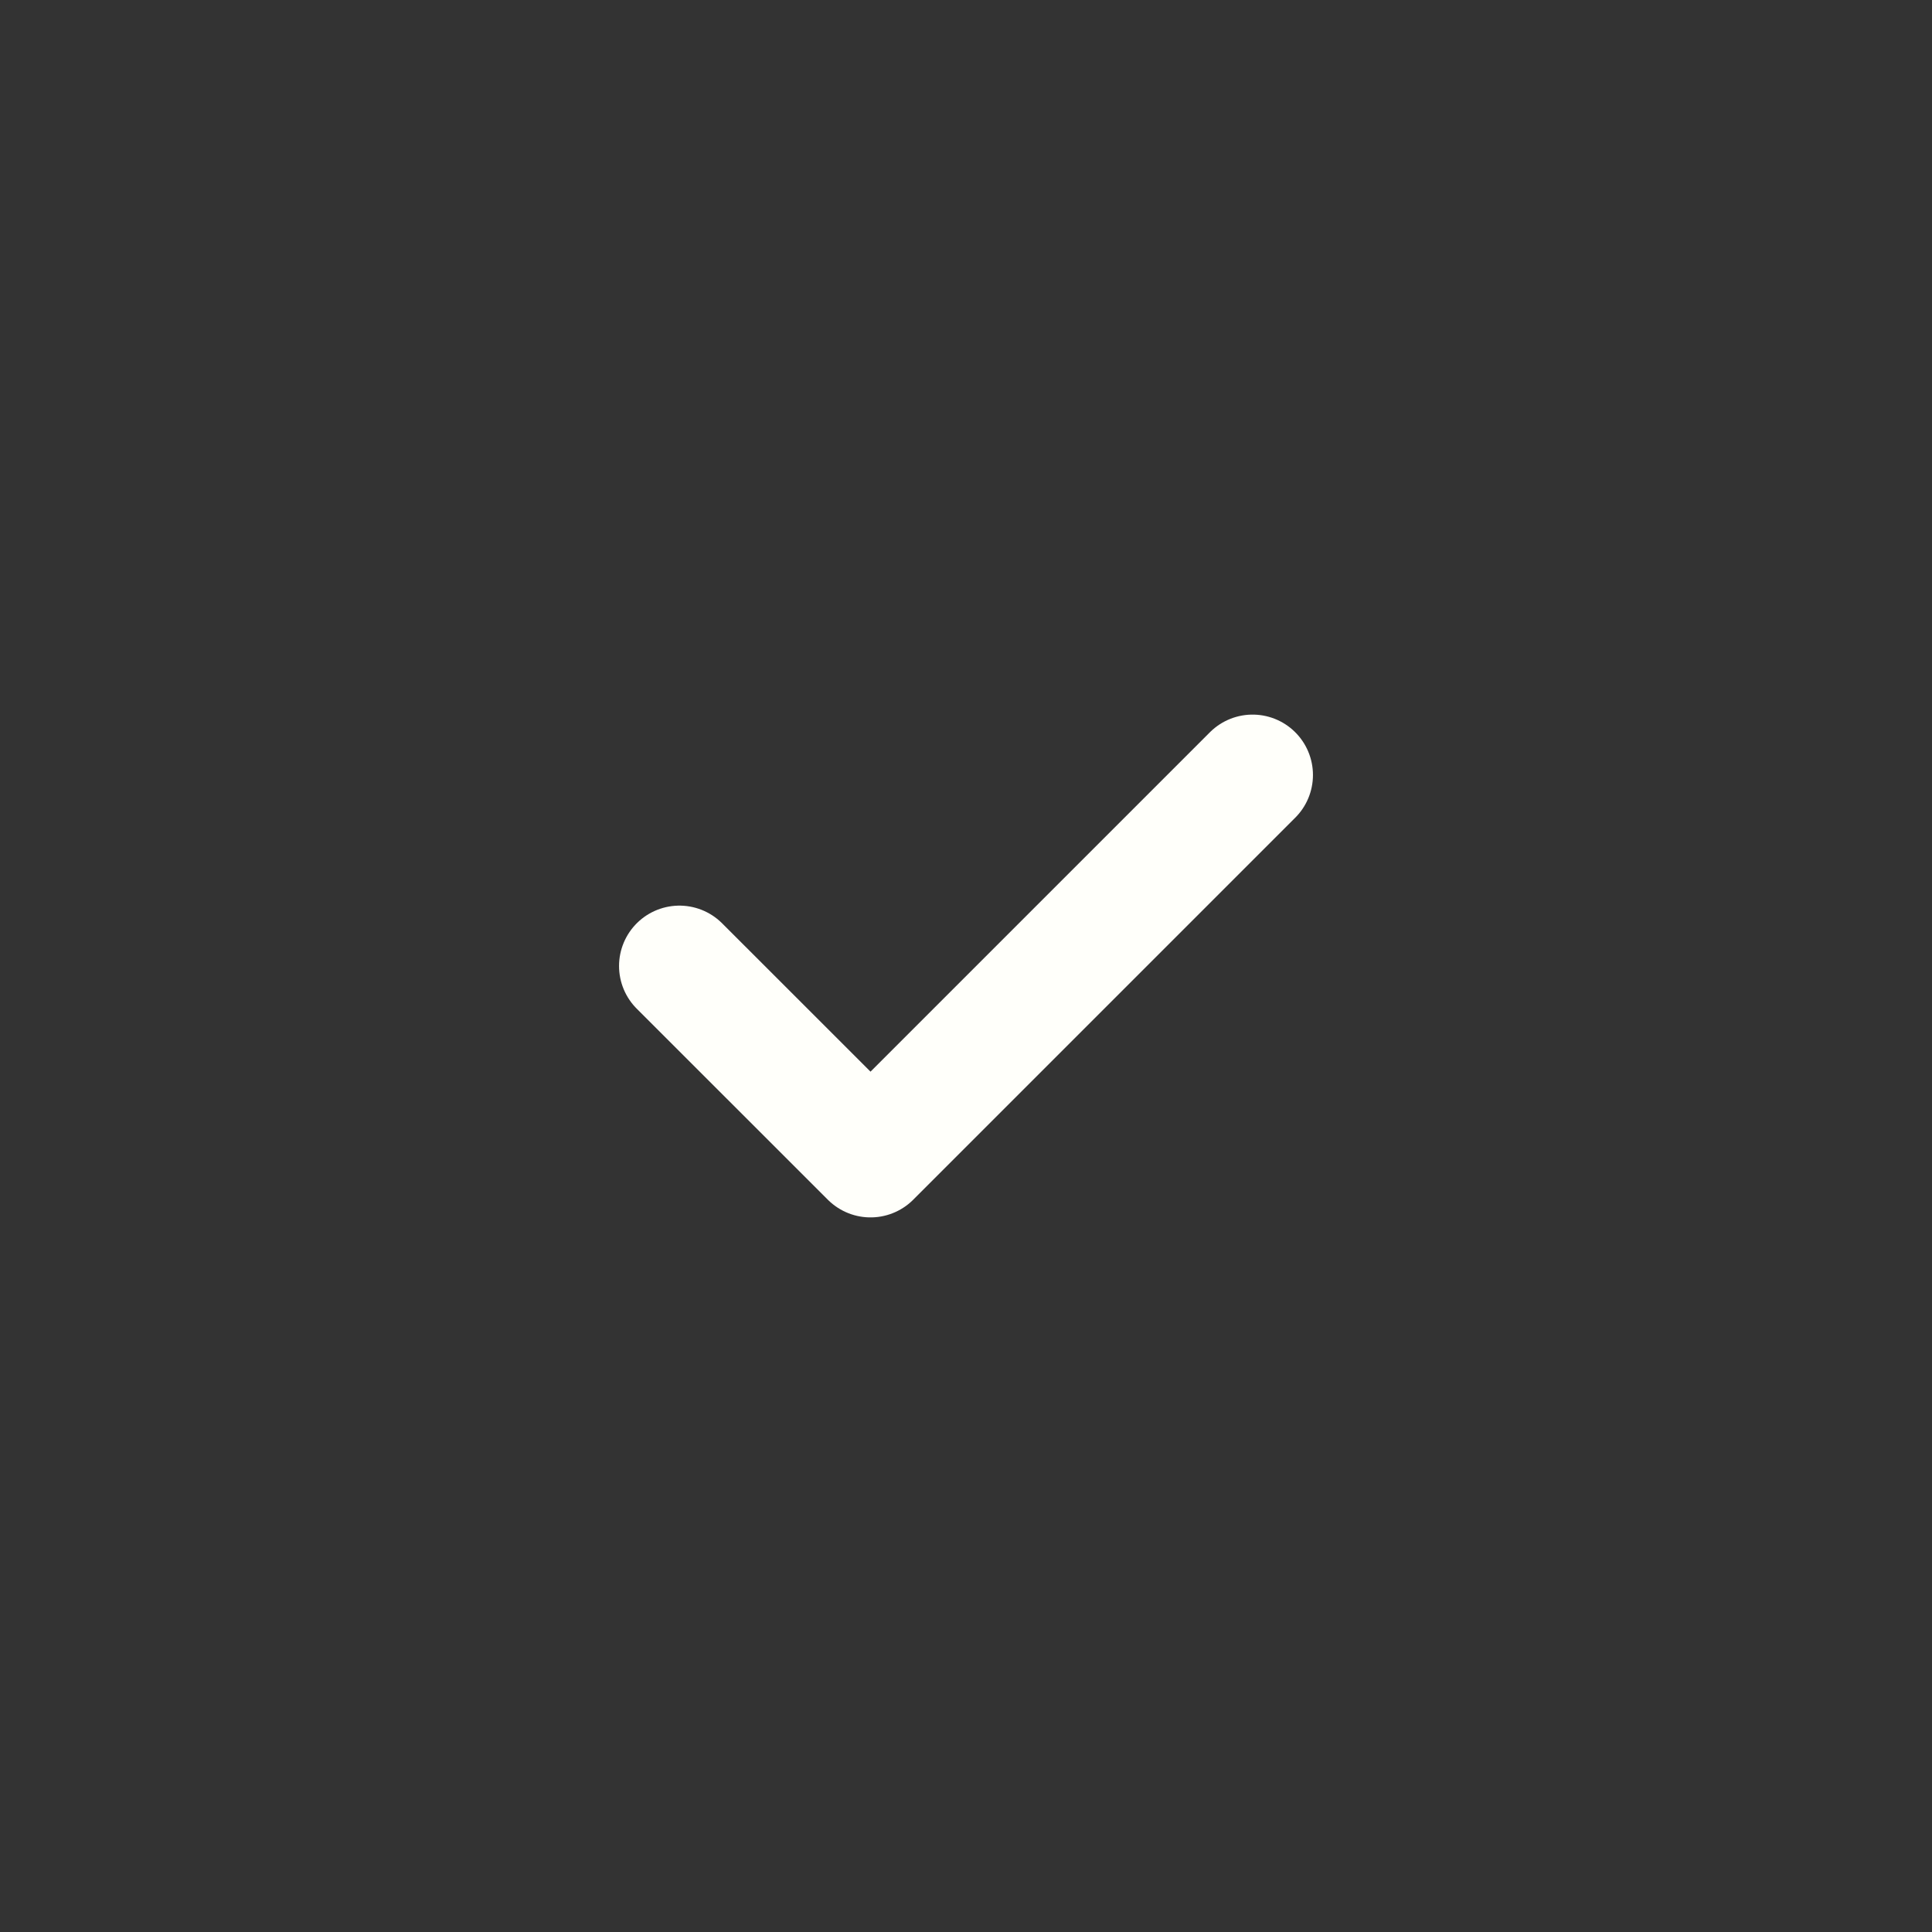<svg width="24" height="24" viewBox="0 0 24 24" fill="none" xmlns="http://www.w3.org/2000/svg">
<rect x="0" y="0" width="24" height="24" fill="#333333" stroke="none"/>
<path d="M8.44 12L10.814 14.373L15.56 9.627" stroke="#fffffa" stroke-width="1.5" stroke-linecap="round" stroke-linejoin="round"/>
</svg>
